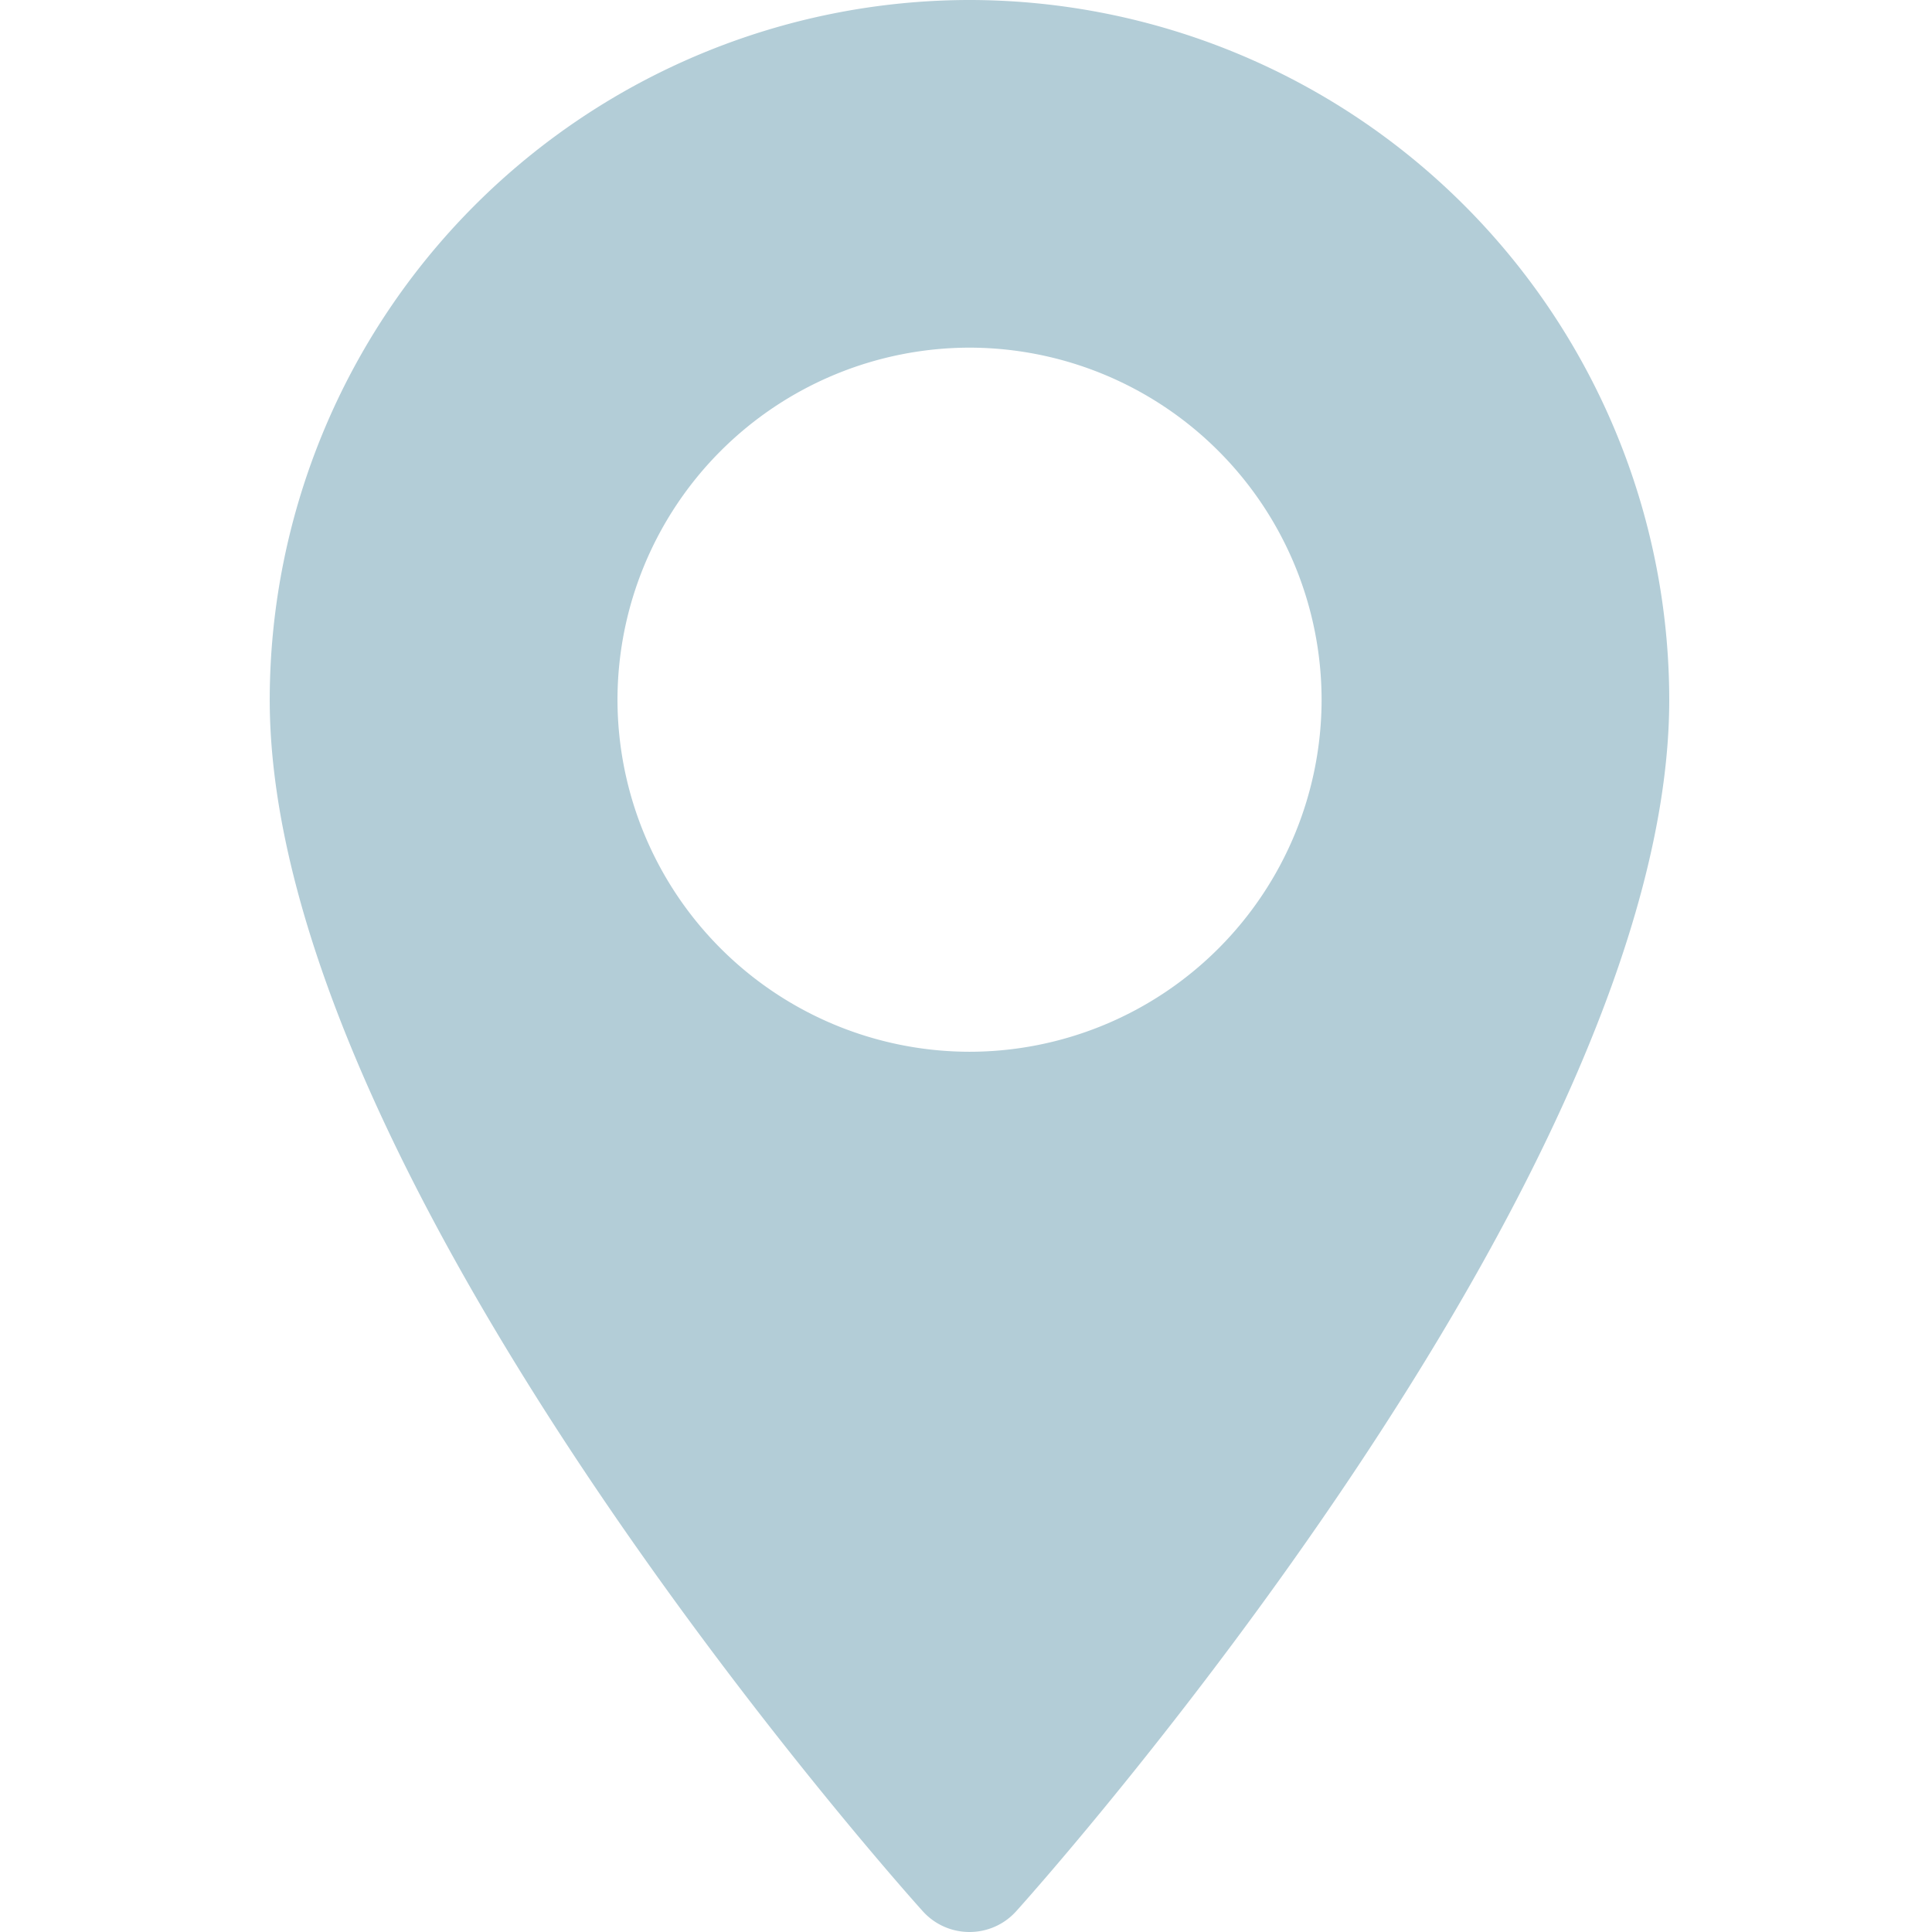<svg width="18" height="18" viewBox="0 0 18 18" fill="none" xmlns="http://www.w3.org/2000/svg">
    <path d="M9.033 0a6.526 6.526 0 00-6.52 6.519c0 4.46 5.834 11.01 6.083 11.286.233.26.64.26.873 0 .249-.276 6.083-6.825 6.083-11.286A6.526 6.526 0 009.032 0zm0 9.799a3.284 3.284 0 01-3.28-3.28 3.284 3.284 0 013.28-3.28 3.284 3.284 0 013.28 3.28 3.283 3.283 0 01-3.28 3.28z" fill="#B3CDD7"/>
</svg>
